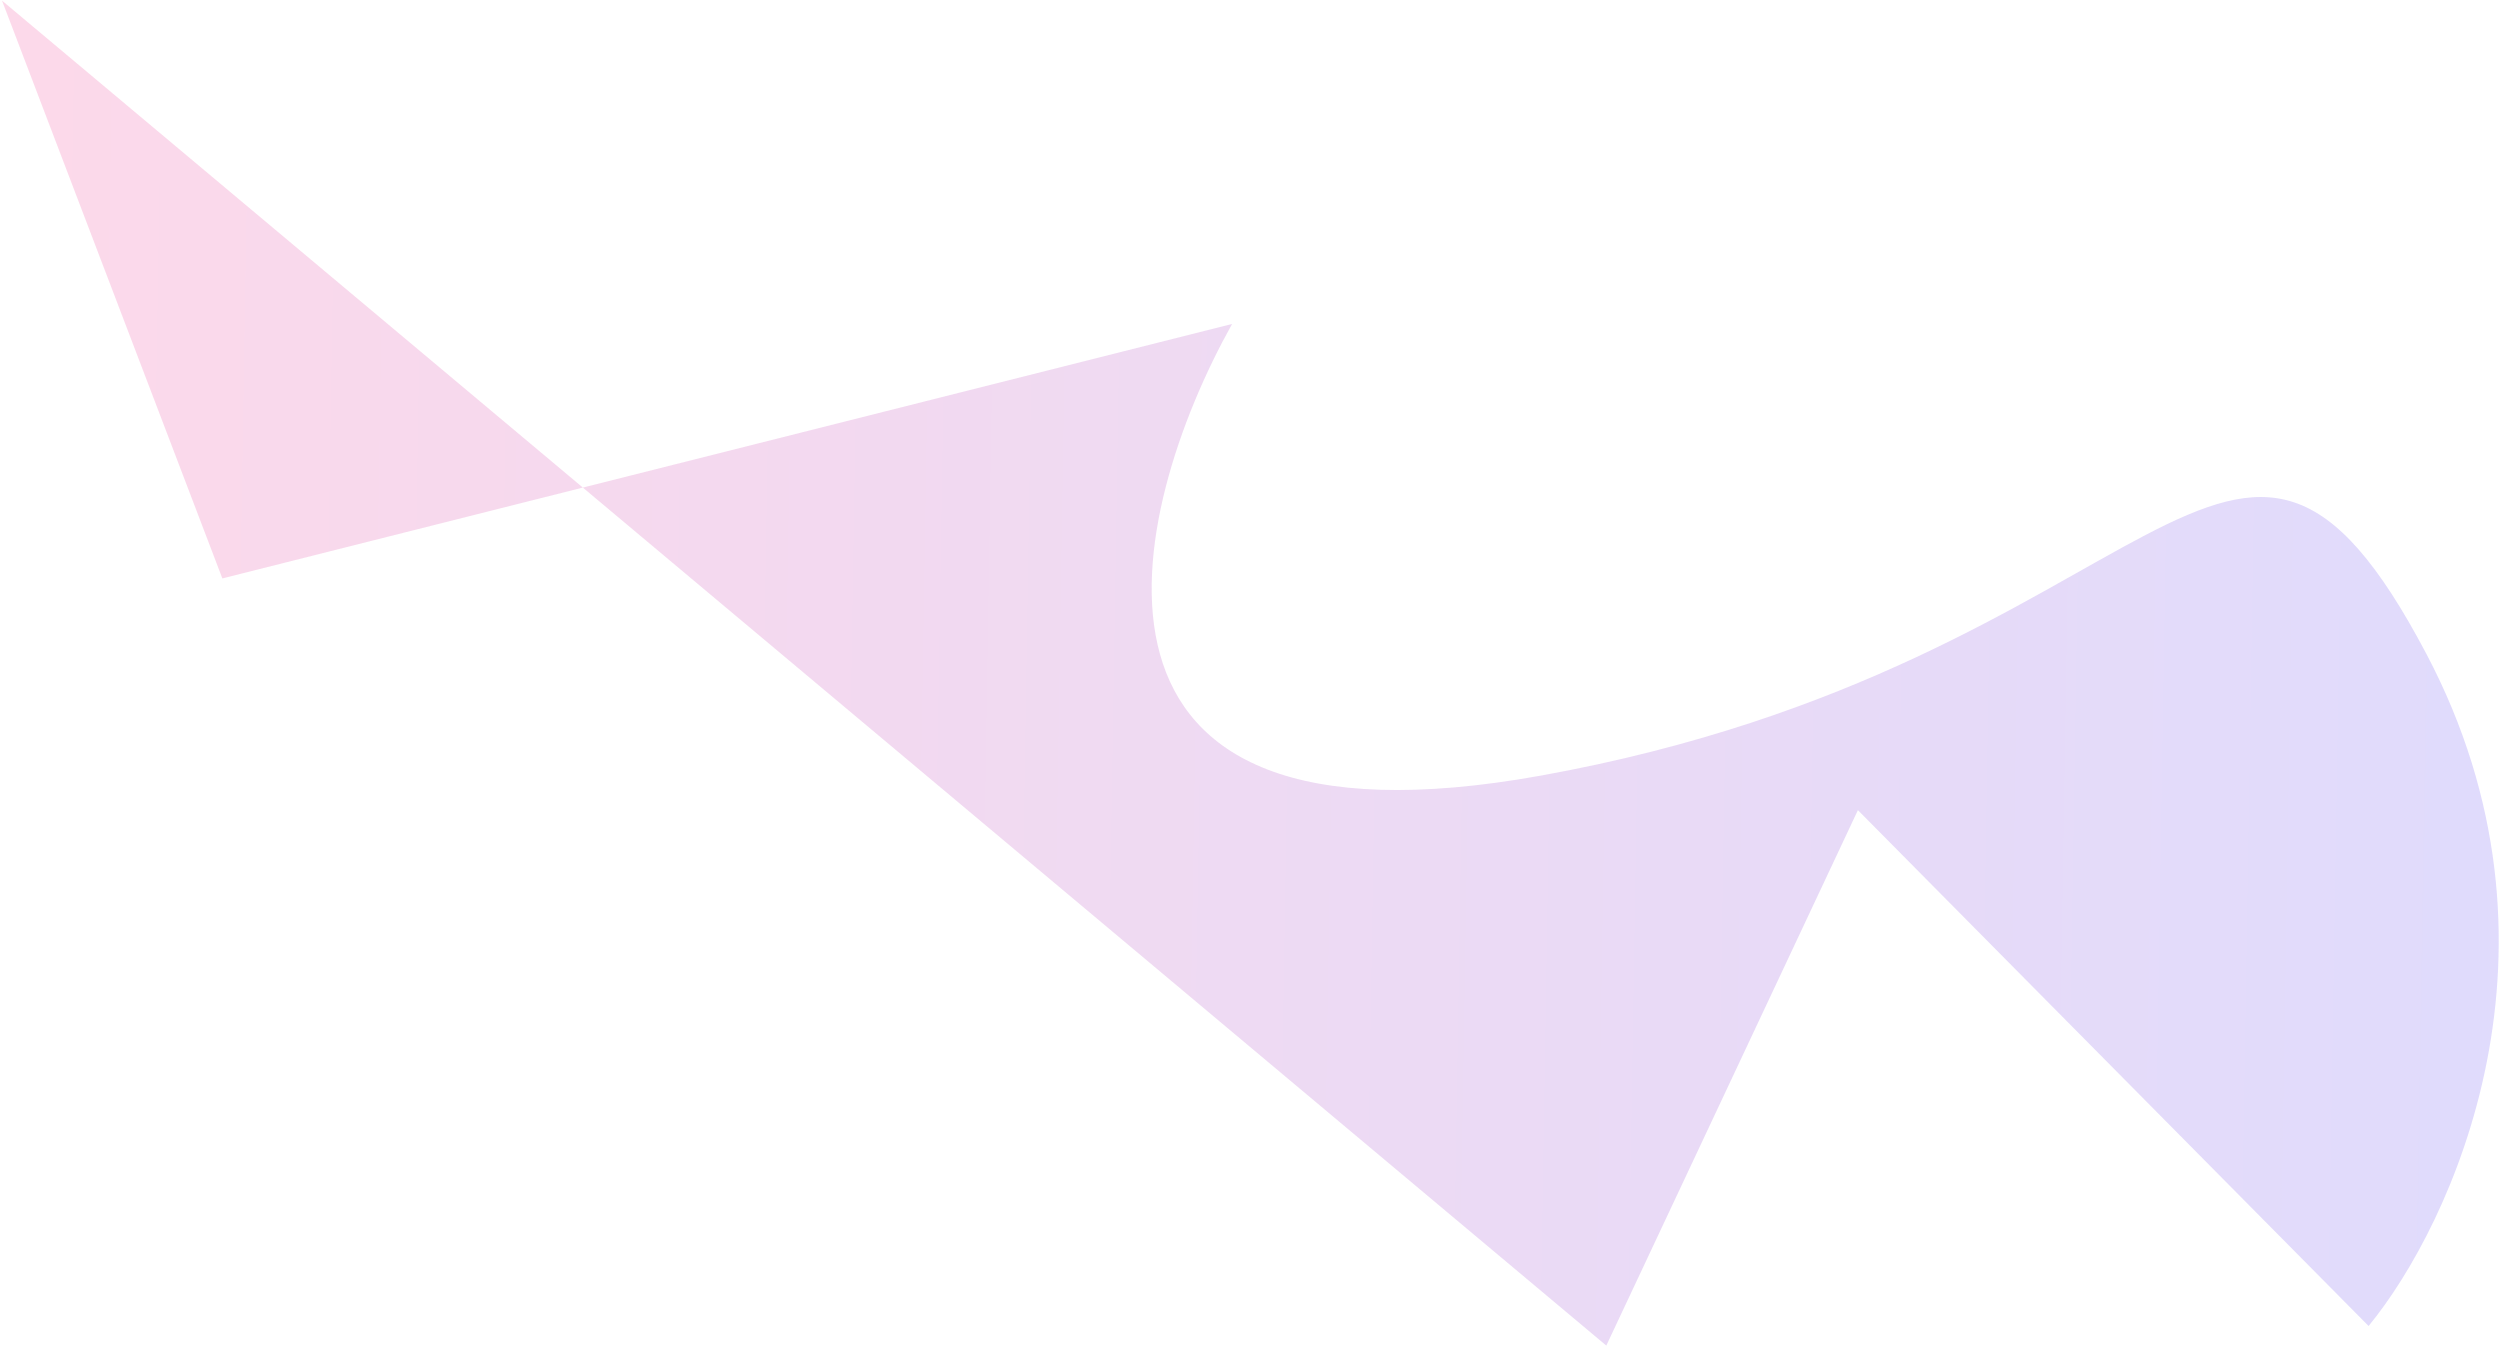 <svg xmlns="http://www.w3.org/2000/svg" width="1108" height="597" viewBox="0 0 1108 597" fill="none">
  <path d="M258.32 216.094L98.546 256.359L0.897 0.28L258.32 216.094L546.07 143.576C499.501 226.962 461.71 383.731 683.096 343.719C959.83 293.704 989.743 127.412 1075.38 289.816C1143.89 419.742 1086.85 542.534 1049.76 587.687L823.423 359.058L711.912 596.365L258.32 216.094Z" fill="url(#paint0_linear_4796_10189)" fill-opacity="0.3"/>
  <defs>
    <linearGradient id="paint0_linear_4796_10189" x1="1202.65" y1="329.004" x2="-88.149" y2="307.975" gradientUnits="userSpaceOnUse">
      <stop stop-color="#9089FC"/>
      <stop offset="1" stop-color="#FF80B5"/>
    </linearGradient>
  </defs>
</svg>
